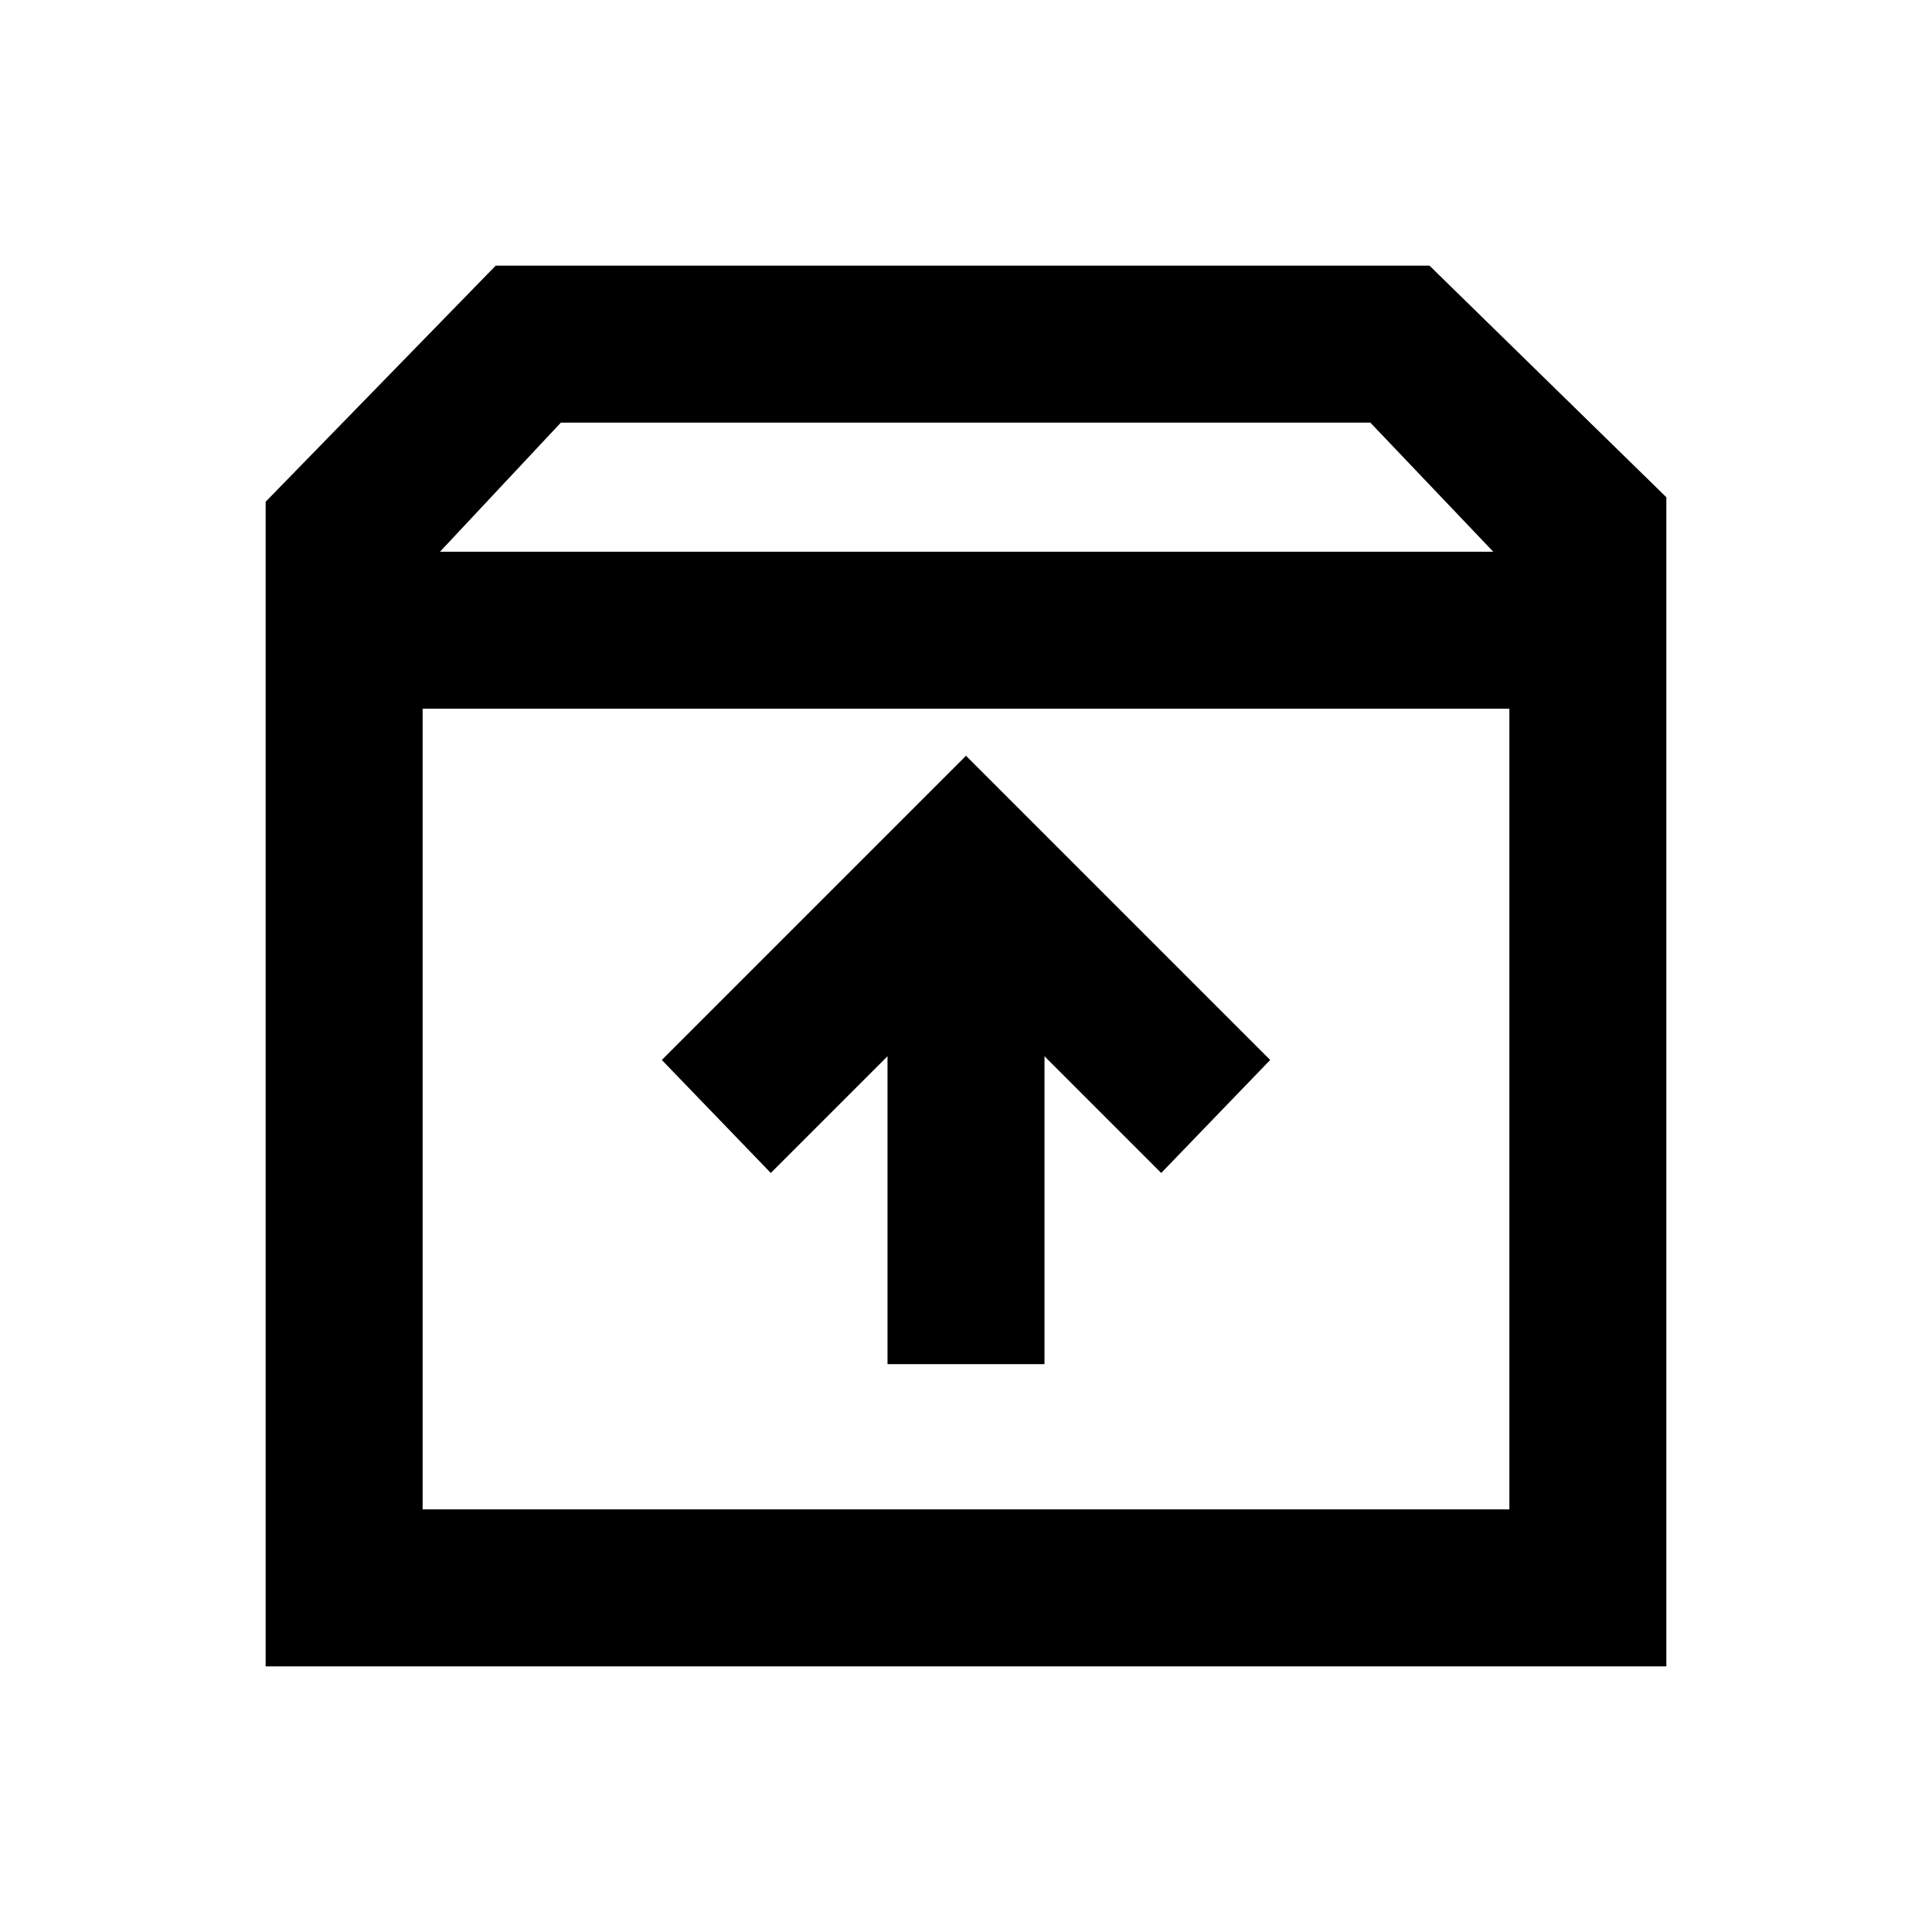 <svg xmlns="http://www.w3.org/2000/svg" height="20" viewBox="0 -960 960 960" width="20"><path d="M480-584.46 328.85-433.31 383-377.16l58-58v153h78v-153l58 58 54.15-56.15L480-584.46Zm-270-23.39V-210h540v-397.85H210ZM132-132v-578.69L246.31-828h464L828-712.92V-132H132Zm86.62-553.84H742L680.92-750H278.69l-60.07 64.16ZM480-408.92Z"/></svg>